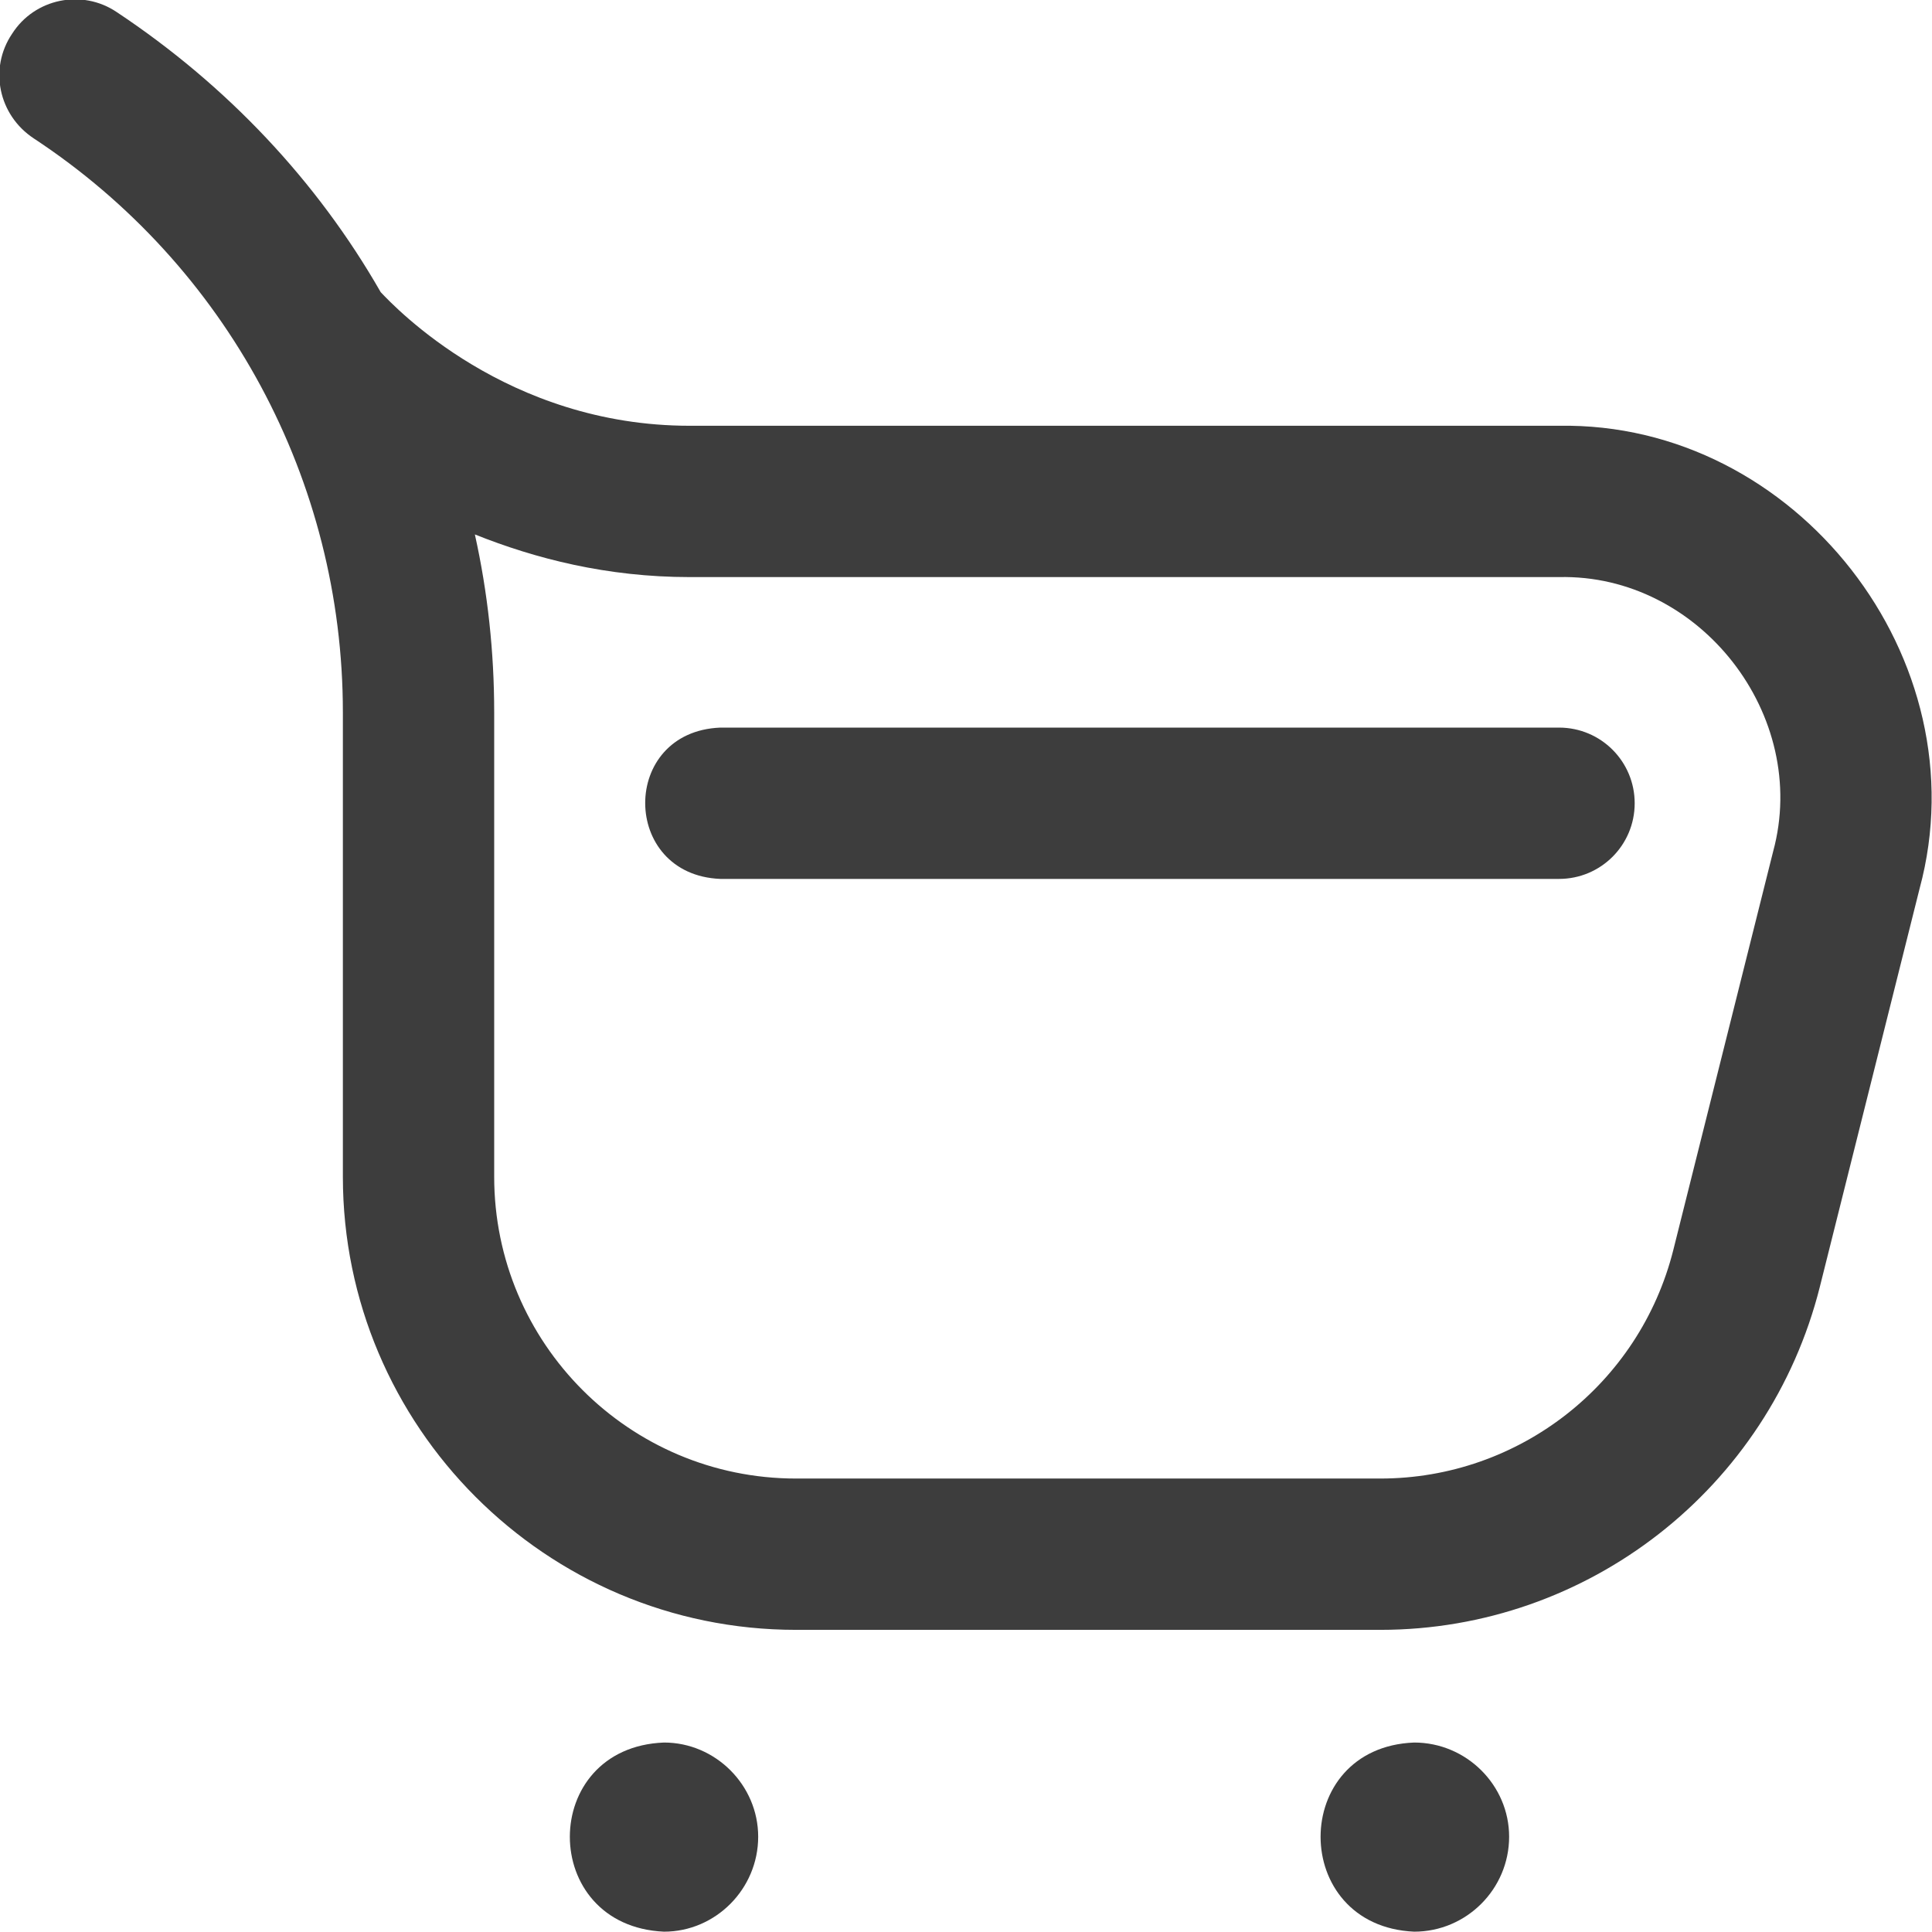 <svg width="24.004" height="24" viewBox="0 0 24.004 24" fill="none" xmlns="http://www.w3.org/2000/svg" xmlns:xlink="http://www.w3.org/1999/xlink">
	<desc>
			Created with Pixso.
	</desc>
	<defs/>
	<path id="Vector" d="M17.15 20.25L9.89 20.25C6.78 20.25 4.26 17.72 4.26 14.62L4.26 8.85C4.26 5.97 2.82 3.3 0.42 1.72C-0.02 1.43 -0.14 0.85 0.15 0.42C0.43 -0.02 1.02 -0.14 1.45 0.15C2.82 1.06 3.94 2.25 4.73 3.63C4.91 3.82 6.3 5.29 8.57 5.29L19.37 5.29C22.31 5.24 24.62 8.19 23.85 11.04L22.61 15.99C21.98 18.49 19.73 20.25 17.15 20.25ZM5.9 6.64C6.06 7.36 6.14 8.1 6.14 8.85L6.14 14.62C6.14 16.69 7.82 18.37 9.89 18.37L17.15 18.37C18.87 18.37 20.37 17.2 20.79 15.53L22.03 10.58C22.49 8.89 21.12 7.13 19.37 7.17L8.57 7.17C7.54 7.17 6.65 6.94 5.9 6.64ZM9.42 22.82C9.42 22.18 8.89 21.65 8.25 21.65C6.69 21.71 6.69 23.93 8.25 24C8.89 24 9.42 23.47 9.42 22.82ZM18.75 22.82C18.75 22.18 18.22 21.65 17.57 21.65C16.02 21.71 16.02 23.93 17.57 24C18.22 24 18.75 23.47 18.75 22.82ZM20.31 9.98C20.31 9.46 19.89 9.04 19.37 9.04L8.95 9.04C7.7 9.09 7.71 10.87 8.95 10.92L19.37 10.92C19.89 10.92 20.31 10.5 20.31 9.98Z" fill="#3D3D3D" fill-opacity="1" fill-rule="nonzero"/>
</svg>
